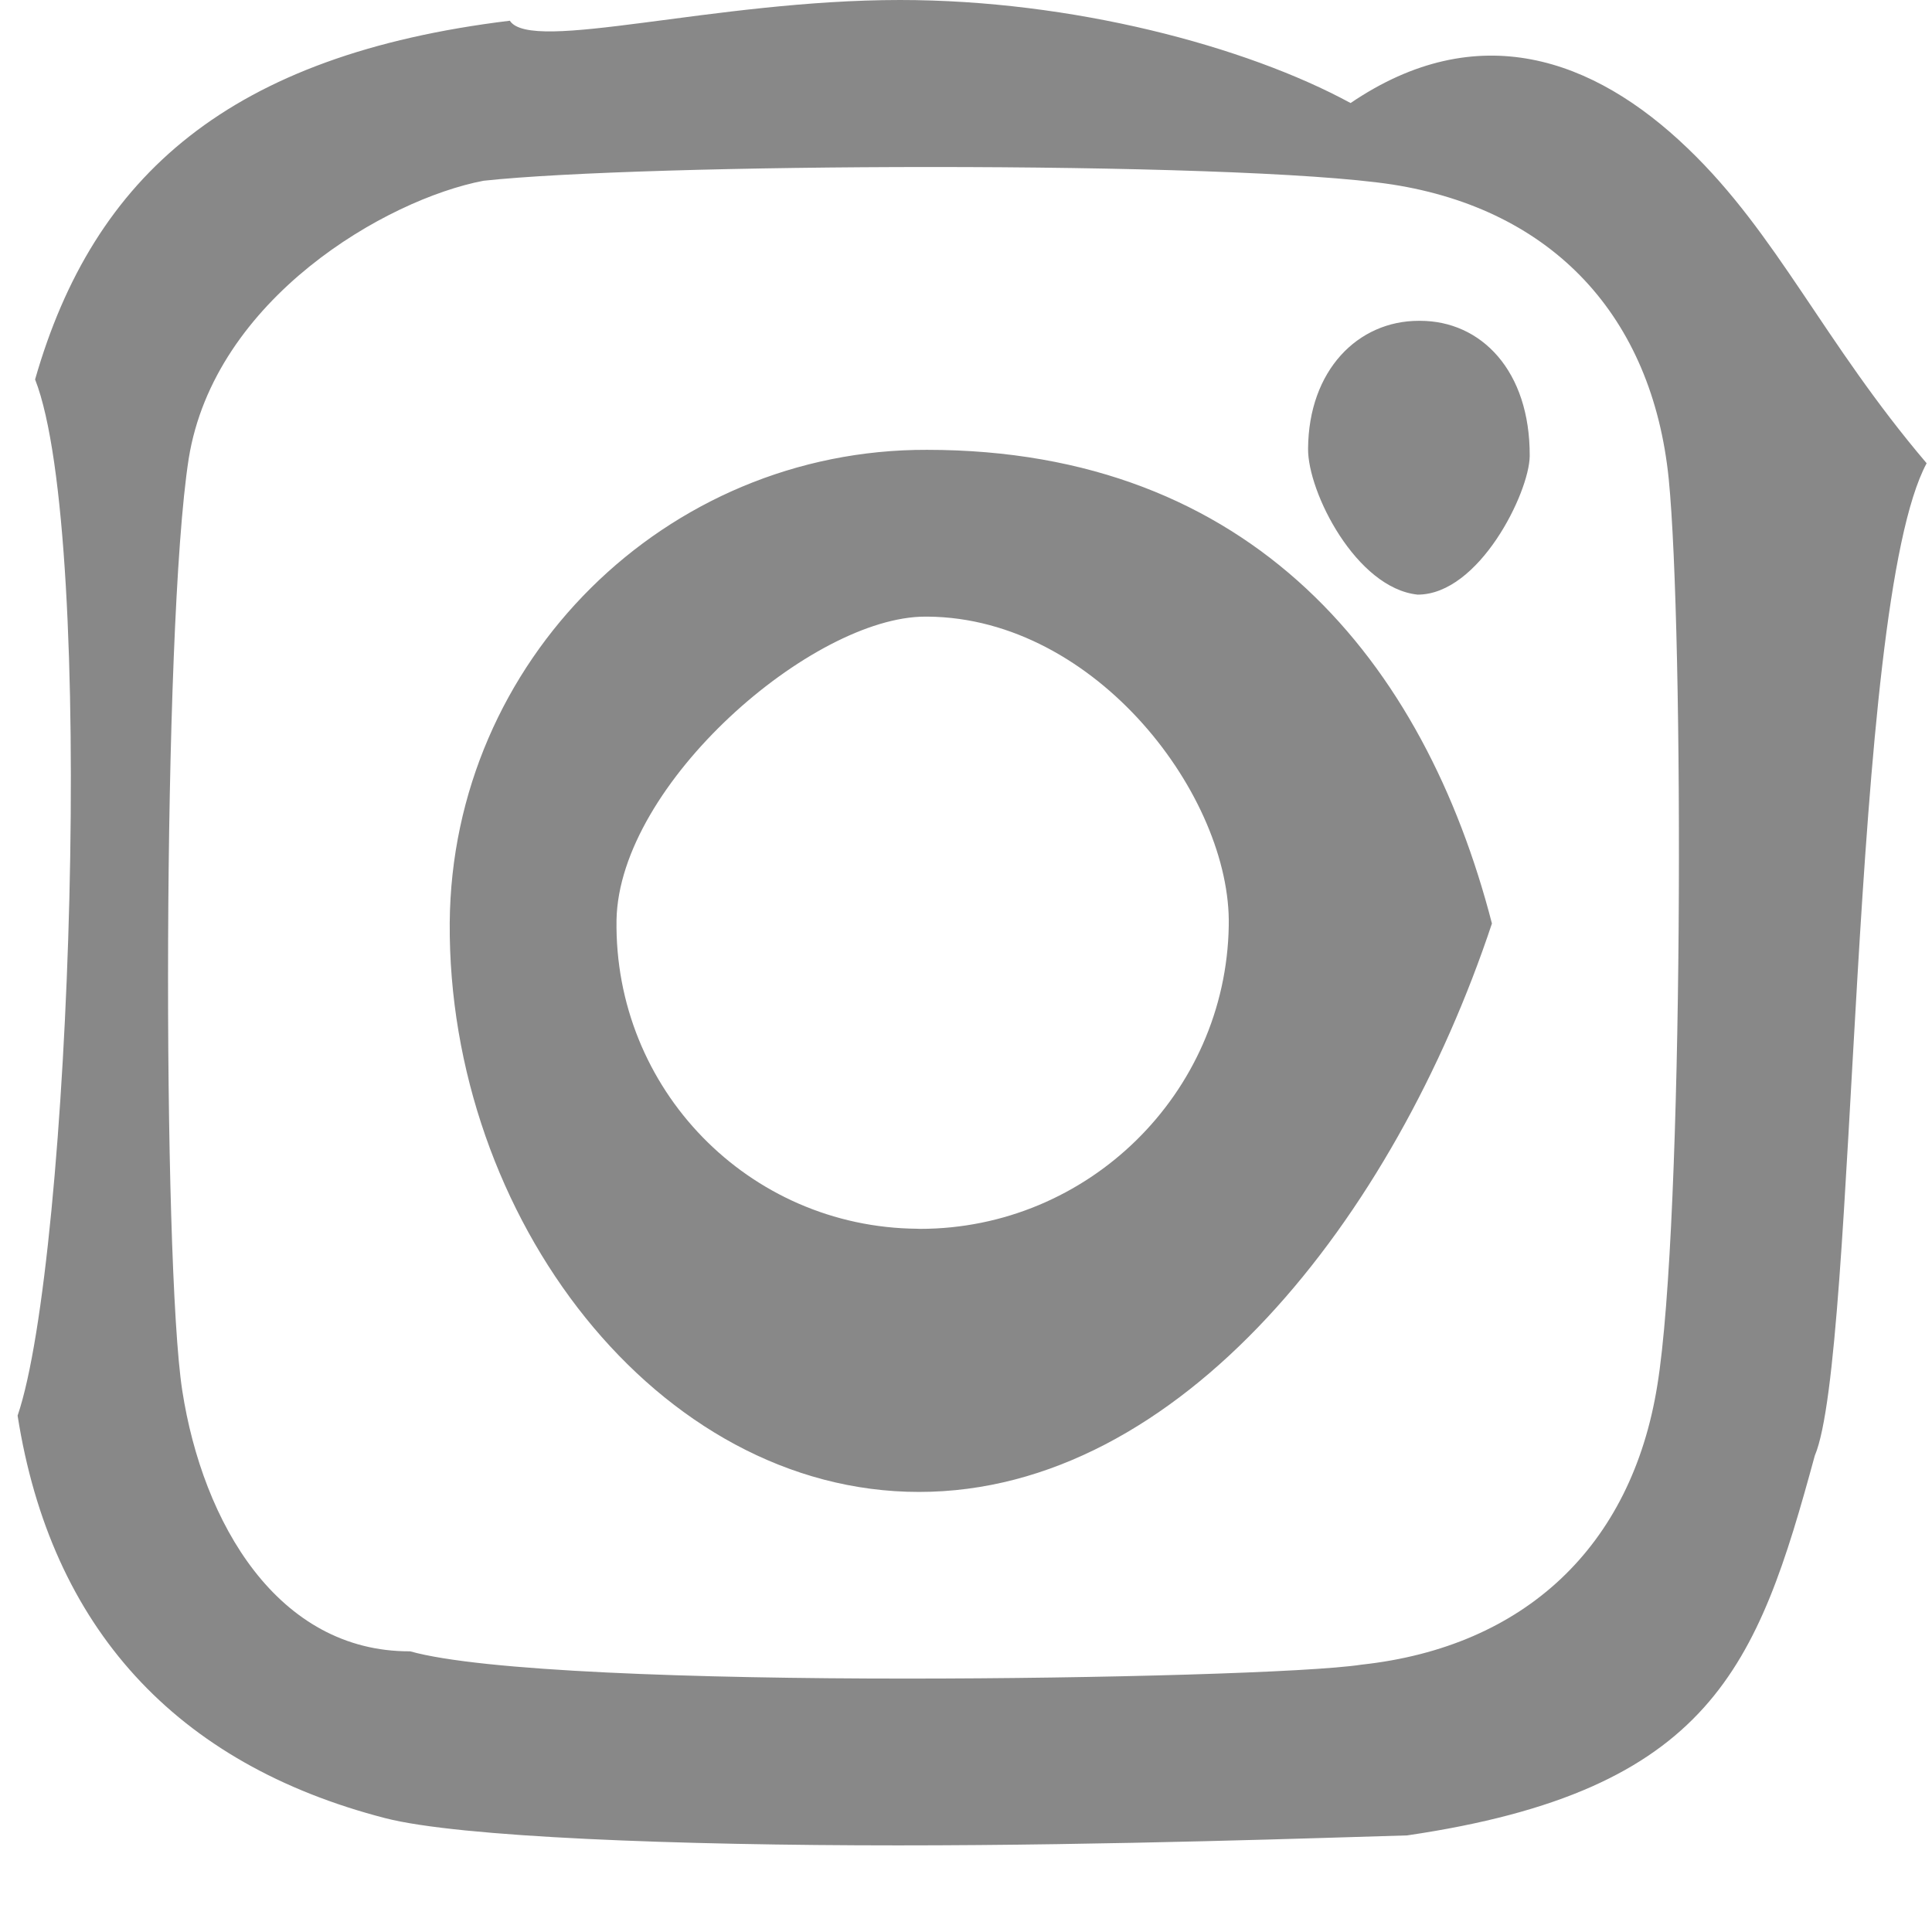 <svg  width="18px" height="18px">
    <path fill-rule="evenodd"  fill="rgb(136, 136, 136)"
    d="M16.908,13.562 C16.374,15.523 15.95,16.683 13.110,17.1 C12.369,17.121 10.366,17.193 8.366,17.193 C6.319,17.193 4.275,17.117 3.588,16.939 C1.638,16.435 0.474,15.164 0.164,13.189 C0.66,11.739 0.90,4.999 0.327,3.535 C0.873,1.629 2.146,0.510 4.75,0.193 C4.949,0.50 6.658,0.0 8.385,0.0 C9.990,0.0 11.608,0.43 12.583,0.96 C13.764,0.158 14.845,0.538 15.723,1.381 C16.559,2.181 16.986,3.182 17.95,4.316 C17.223,5.668 17.306,12.63 16.908,13.562 ZM15.547,4.460 C15.393,2.948 14.468,1.953 12.972,1.719 C12.231,1.606 10.447,1.556 8.672,1.556 C6.960,1.556 5.255,1.603 4.505,1.684 C3.6,1.857 1.997,2.782 1.758,4.274 C1.511,5.855 1.514,11.767 1.698,12.955 C1.889,14.190 2.588,15.39 3.821,15.385 C4.488,15.572 6.487,15.639 8.446,15.639 C10.250,15.639 12.21,15.583 12.687,15.509 C14.201,15.344 15.201,14.411 15.441,12.906 C15.688,11.394 15.688,5.876 15.547,4.460 ZM13.208,5.54 C12.636,5.48 12.183,4.585 12.187,4.18 C12.192,3.450 12.651,2.989 13.218,2.989 L13.231,2.989 C13.798,2.989 14.256,3.452 14.252,4.25 C14.247,4.591 13.781,5.54 13.208,5.54 ZM8.562,13.9 C6.125,13.9 4.171,11.34 4.190,8.597 C4.209,6.159 6.199,4.184 8.636,4.191 C11.67,4.191 13.27,6.166 13.9,8.604 C12.990,11.34 11.0,13.9 8.562,13.9 ZM8.645,5.745 L8.620,5.745 C7.57,5.745 5.770,7.3 5.744,8.569 C5.719,10.144 6.972,11.435 8.547,11.448 L8.572,11.449 C10.135,11.449 11.422,10.190 11.448,8.625 C11.473,7.43 10.220,5.759 8.645,5.745 Z"/>
</svg>